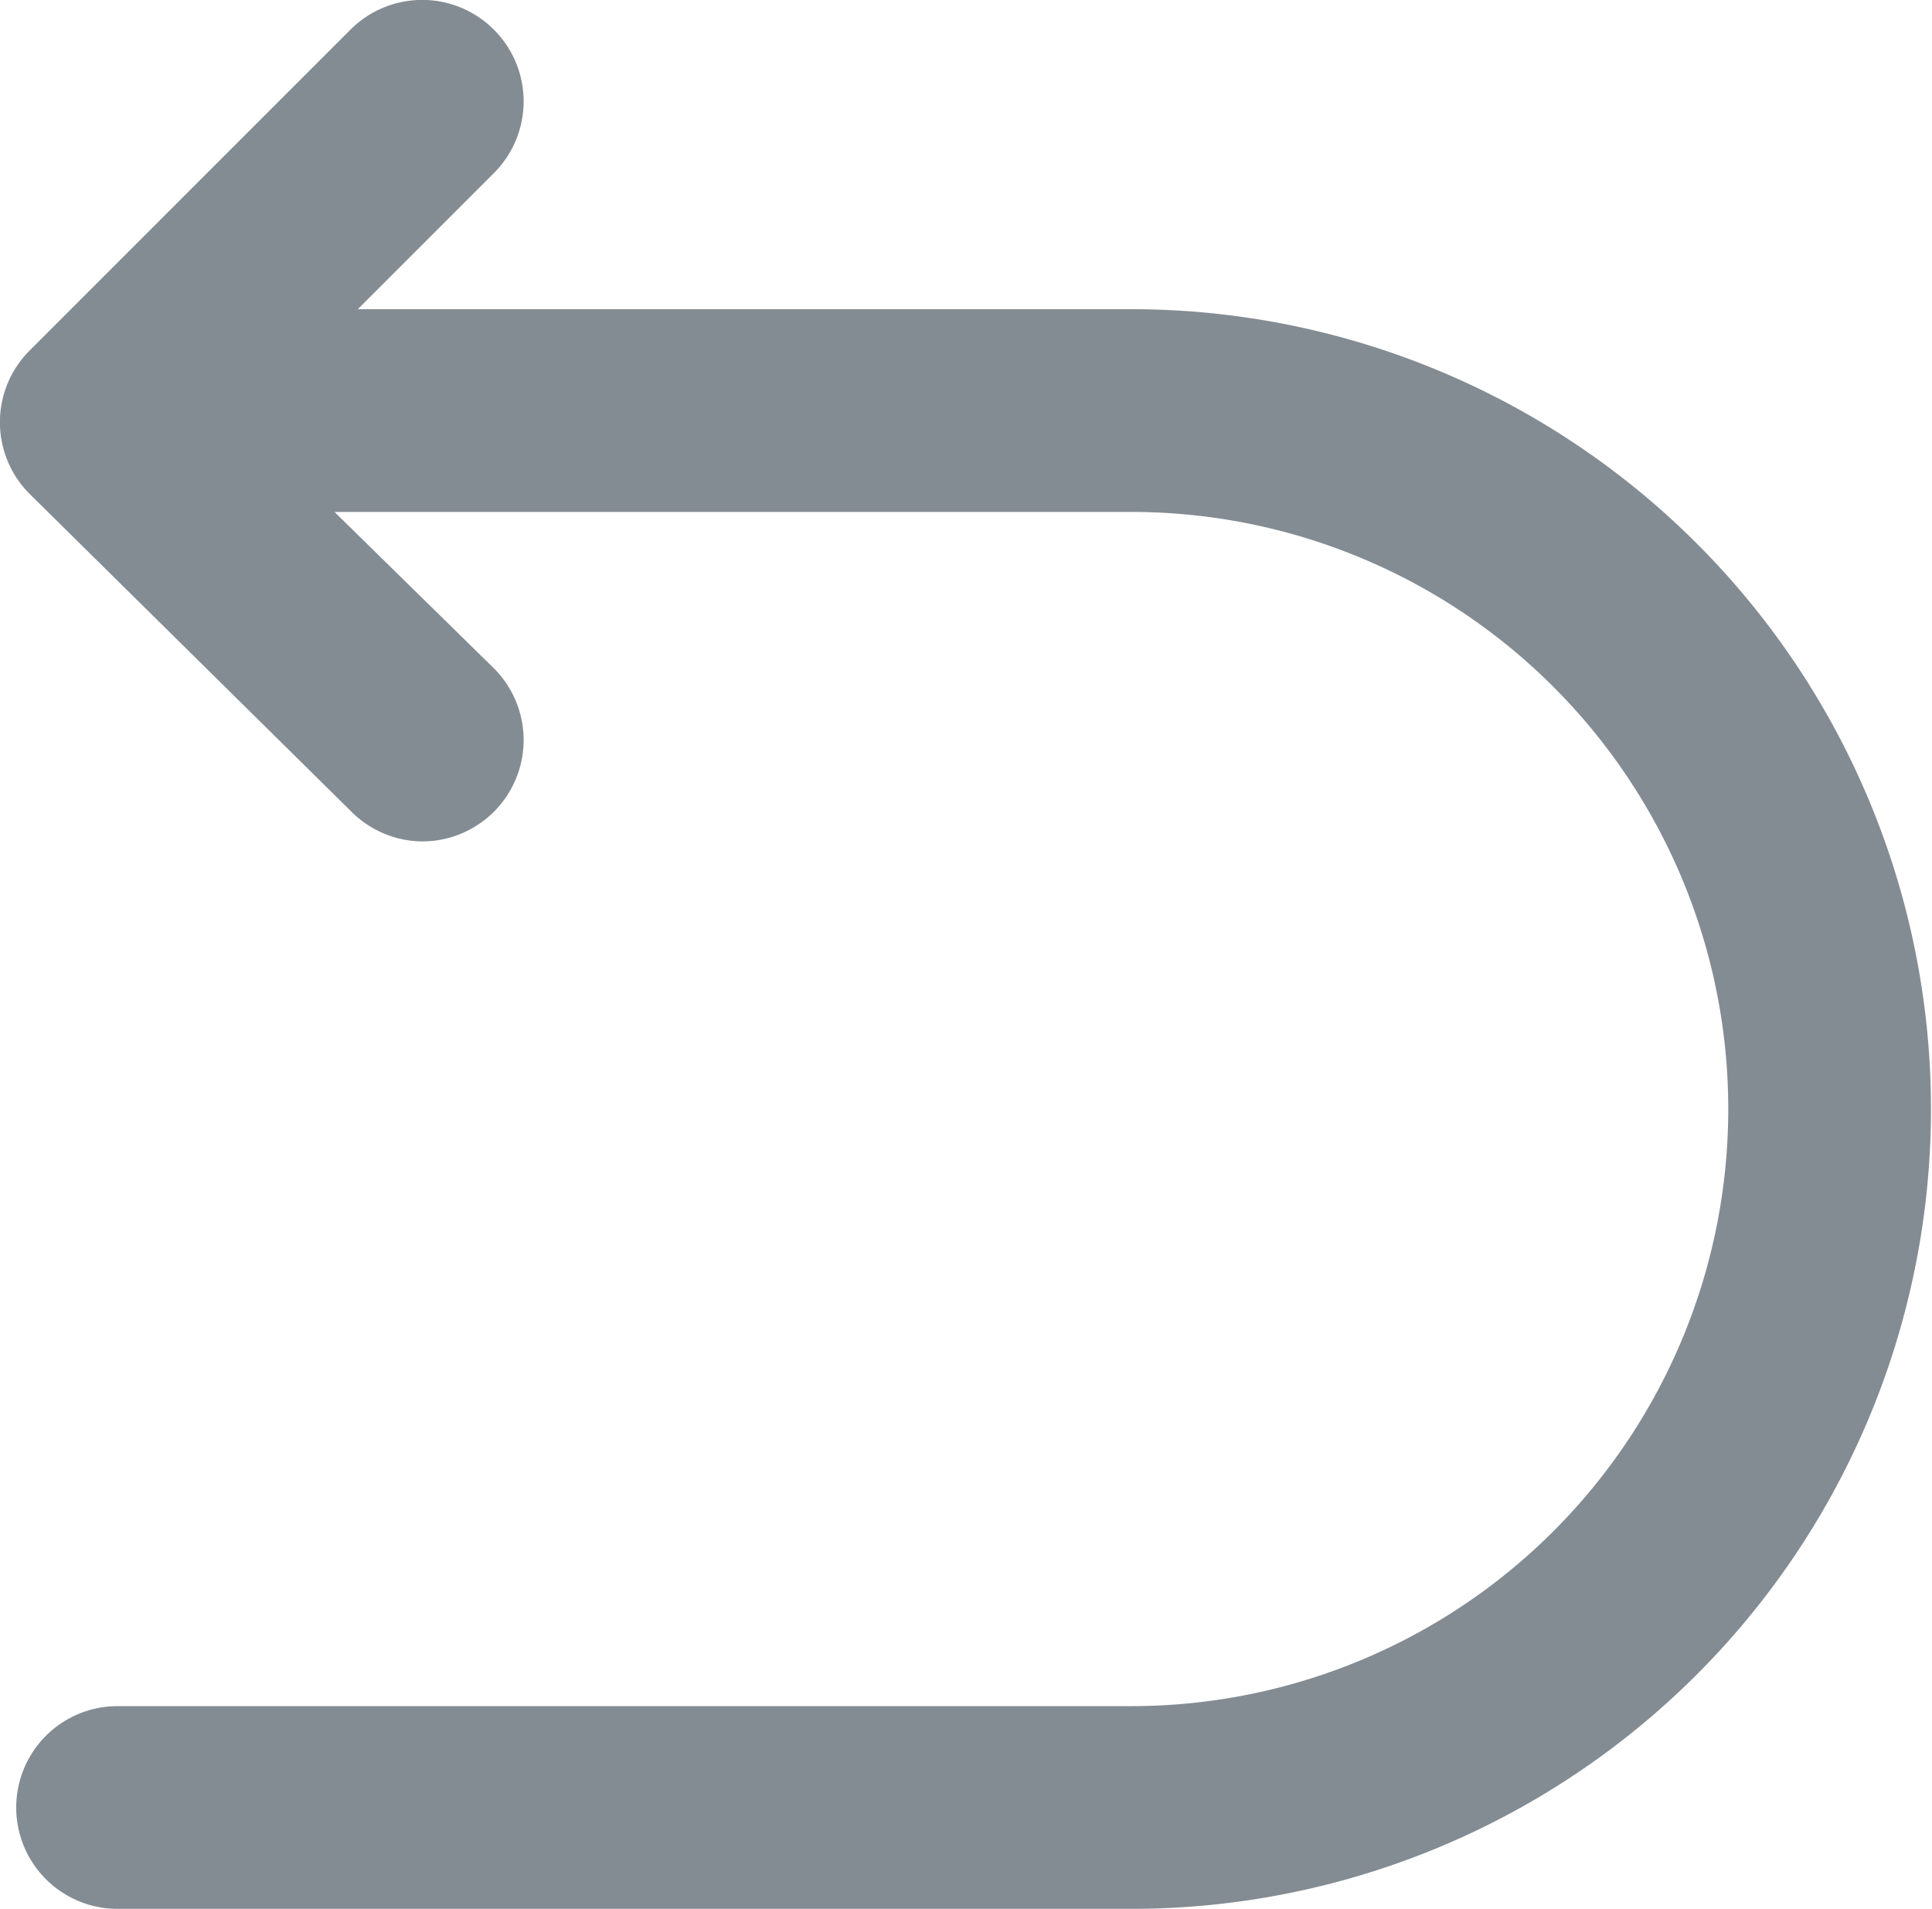 <svg xmlns="http://www.w3.org/2000/svg" viewBox="0 0 19.06 18.83">
  <title>back</title>
  <path d="M11.16,3.05H3.53L4.87,1.71a1,1,0,0,0,0-1.42,1,1,0,0,0-1.41,0L.29,3.46a1,1,0,0,0,0,1.41L3.46,8a1,1,0,0,0,.7.3,1,1,0,0,0,.71-1.71L3.3,5.05h7.86a5.89,5.89,0,1,1,0,11.78h-10a1,1,0,0,0,0,2h10a7.89,7.89,0,1,0,0-15.78Z" transform="translate(0 0)" fill="#848c93"/>
</svg>
